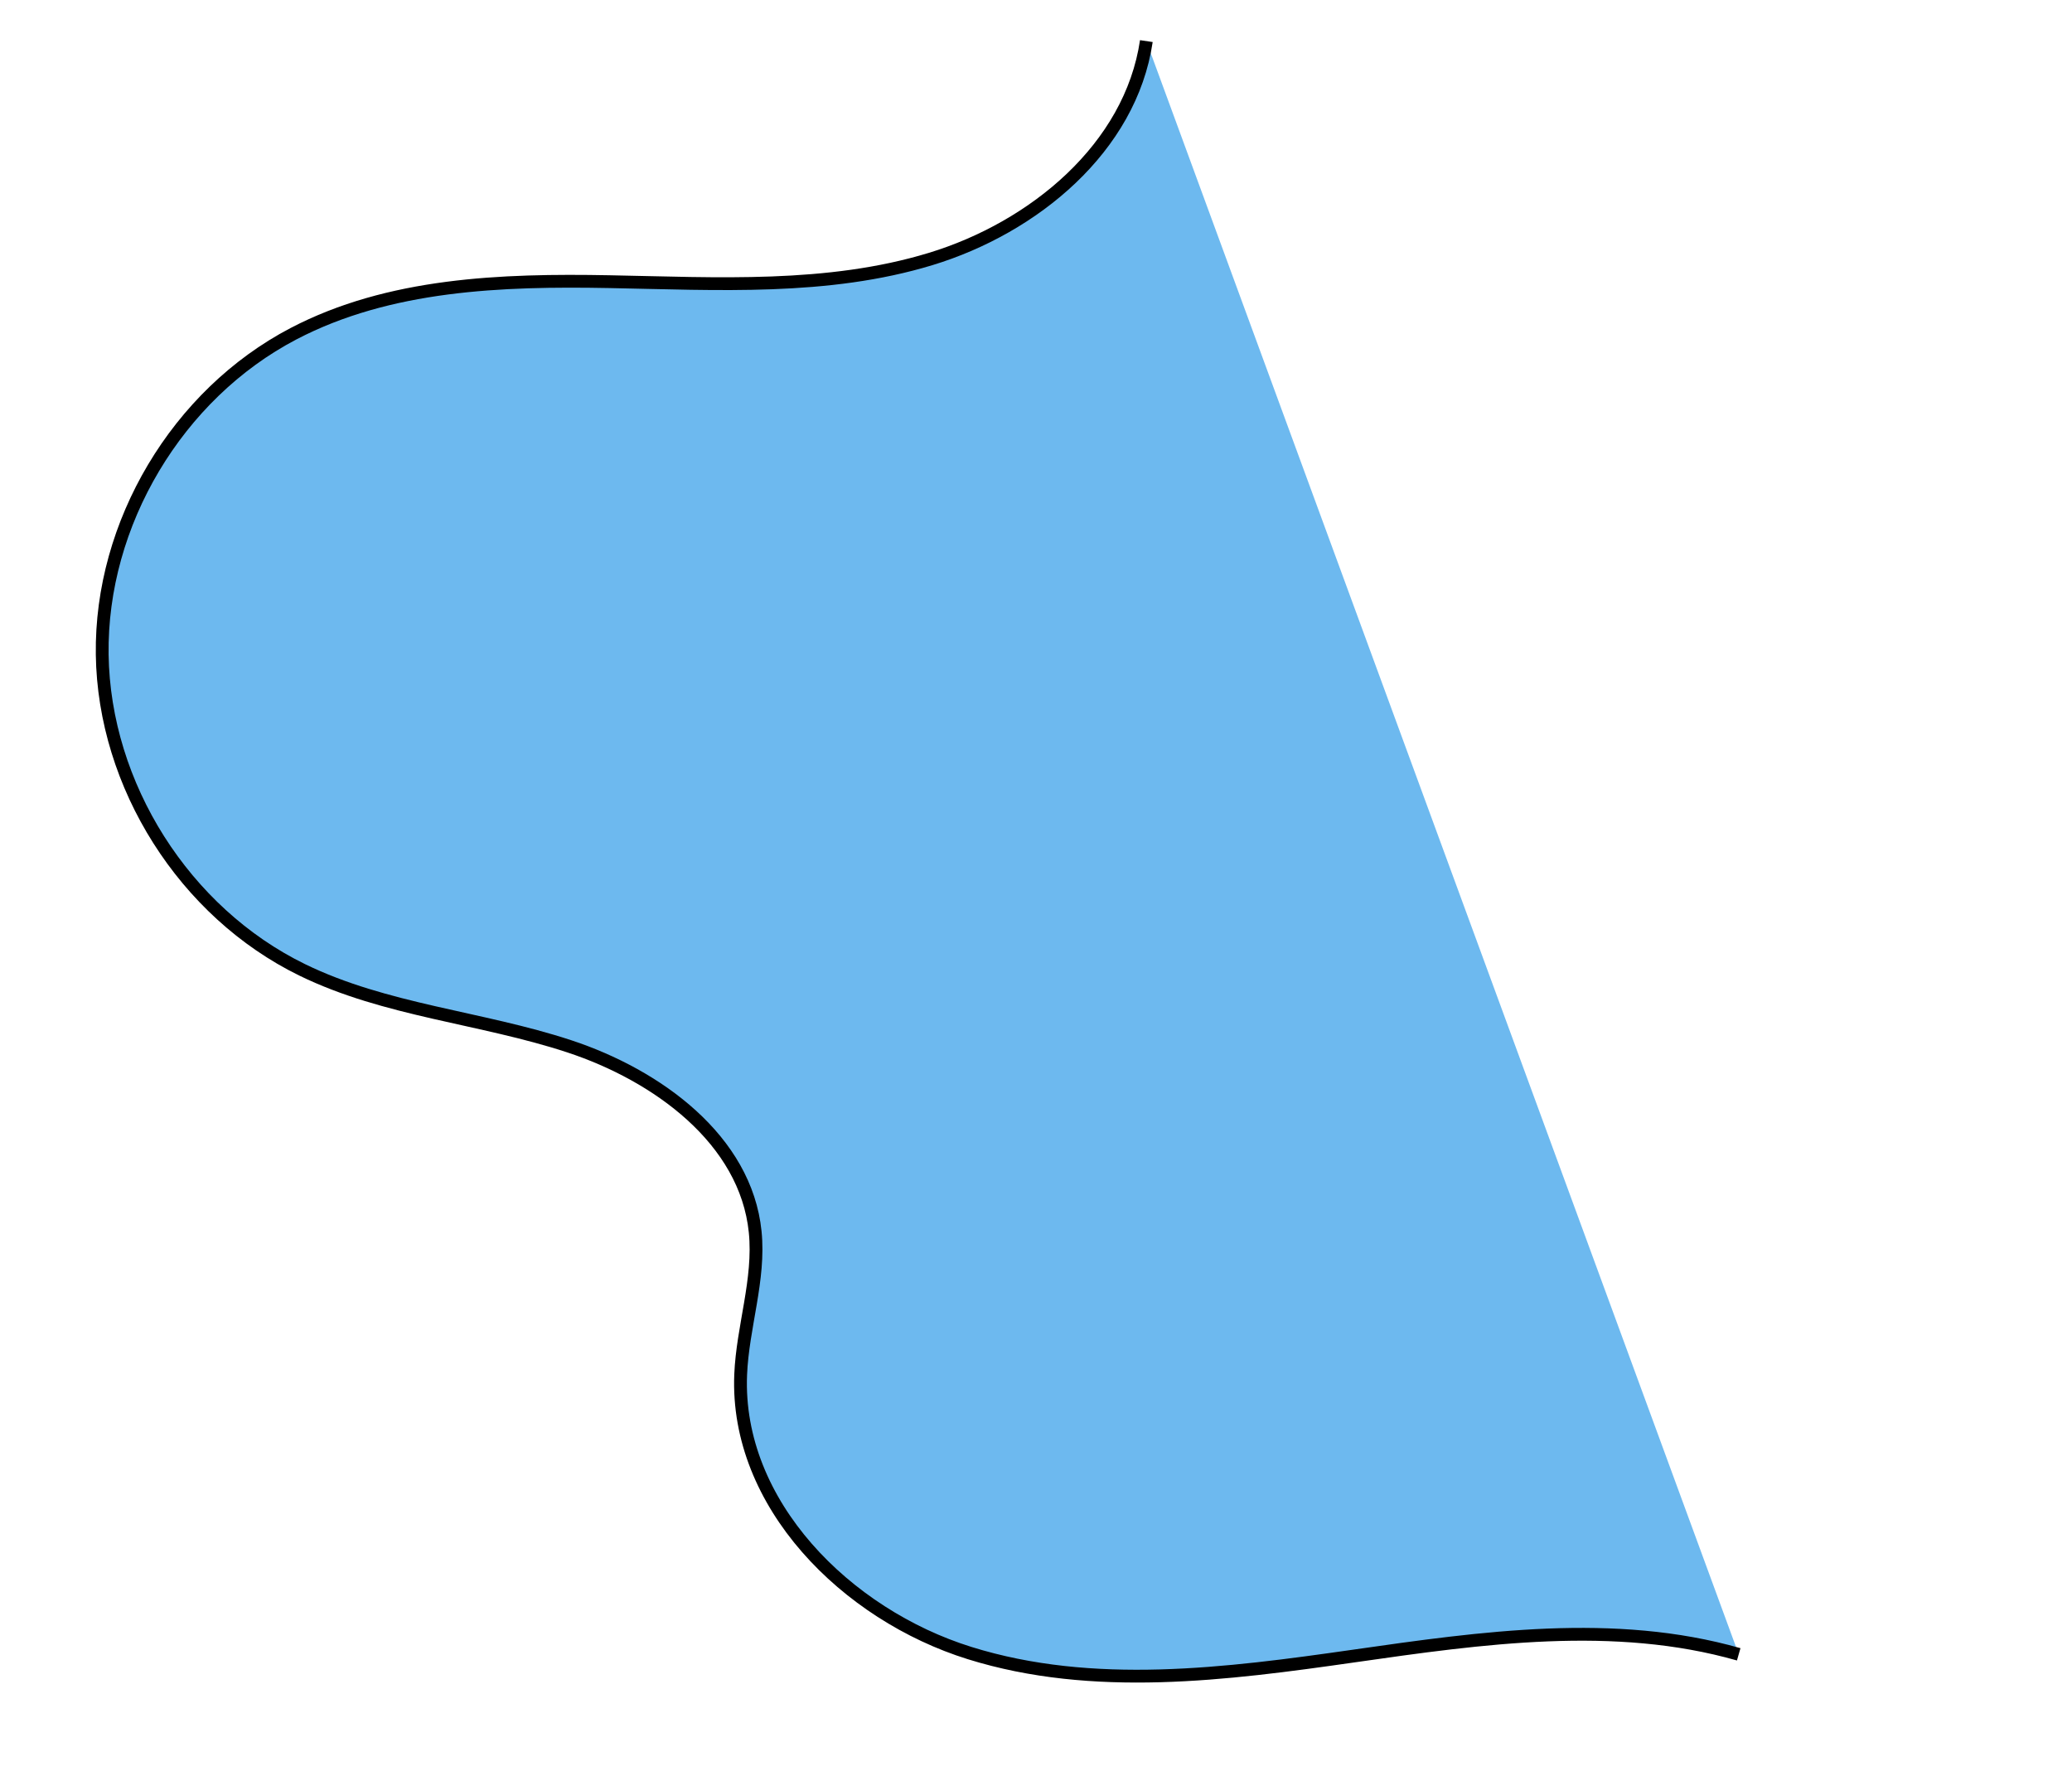 <?xml version="1.0" encoding="utf-8"?>
<!-- Generator: Adobe Illustrator 28.0.0, SVG Export Plug-In . SVG Version: 6.00 Build 0)  -->
<svg version="1.1" id="Layer_1" xmlns="http://www.w3.org/2000/svg" xmlns:xlink="http://www.w3.org/1999/xlink" x="0px" y="0px"
	 viewBox="0 0 1594.56 1366.75" style="enable-background:new 0 0 1594.56 1366.75;" xml:space="preserve">
<style type="text/css">
	.st0{fill:#6DB9EF;stroke:#000000;stroke-width:9.848;stroke-miterlimit:10;}
</style>
<path class="st0" d="M882.2,31.63c-12.12,82.14-86.56,143.52-165.99,167.7s-164.31,18.99-247.32,17.44
	c-83.01-1.55-169.51,1.62-243.08,40.1C136.47,303.6,77.28,402.91,78.66,503.72c1.39,100.81,63.29,198.45,153.88,242.7
	c64.13,31.33,137.66,36.5,205.45,58.82c67.79,22.32,135.99,71.83,143.18,142.84c3.72,36.74-9.66,73.02-11.17,109.91
	c-4.03,99.39,81.25,184.66,176.21,214.26c94.96,29.6,197.34,16.37,295.79,2.26c98.47-14.1,200.41-28.6,296.07-1.3"/>
</svg>
